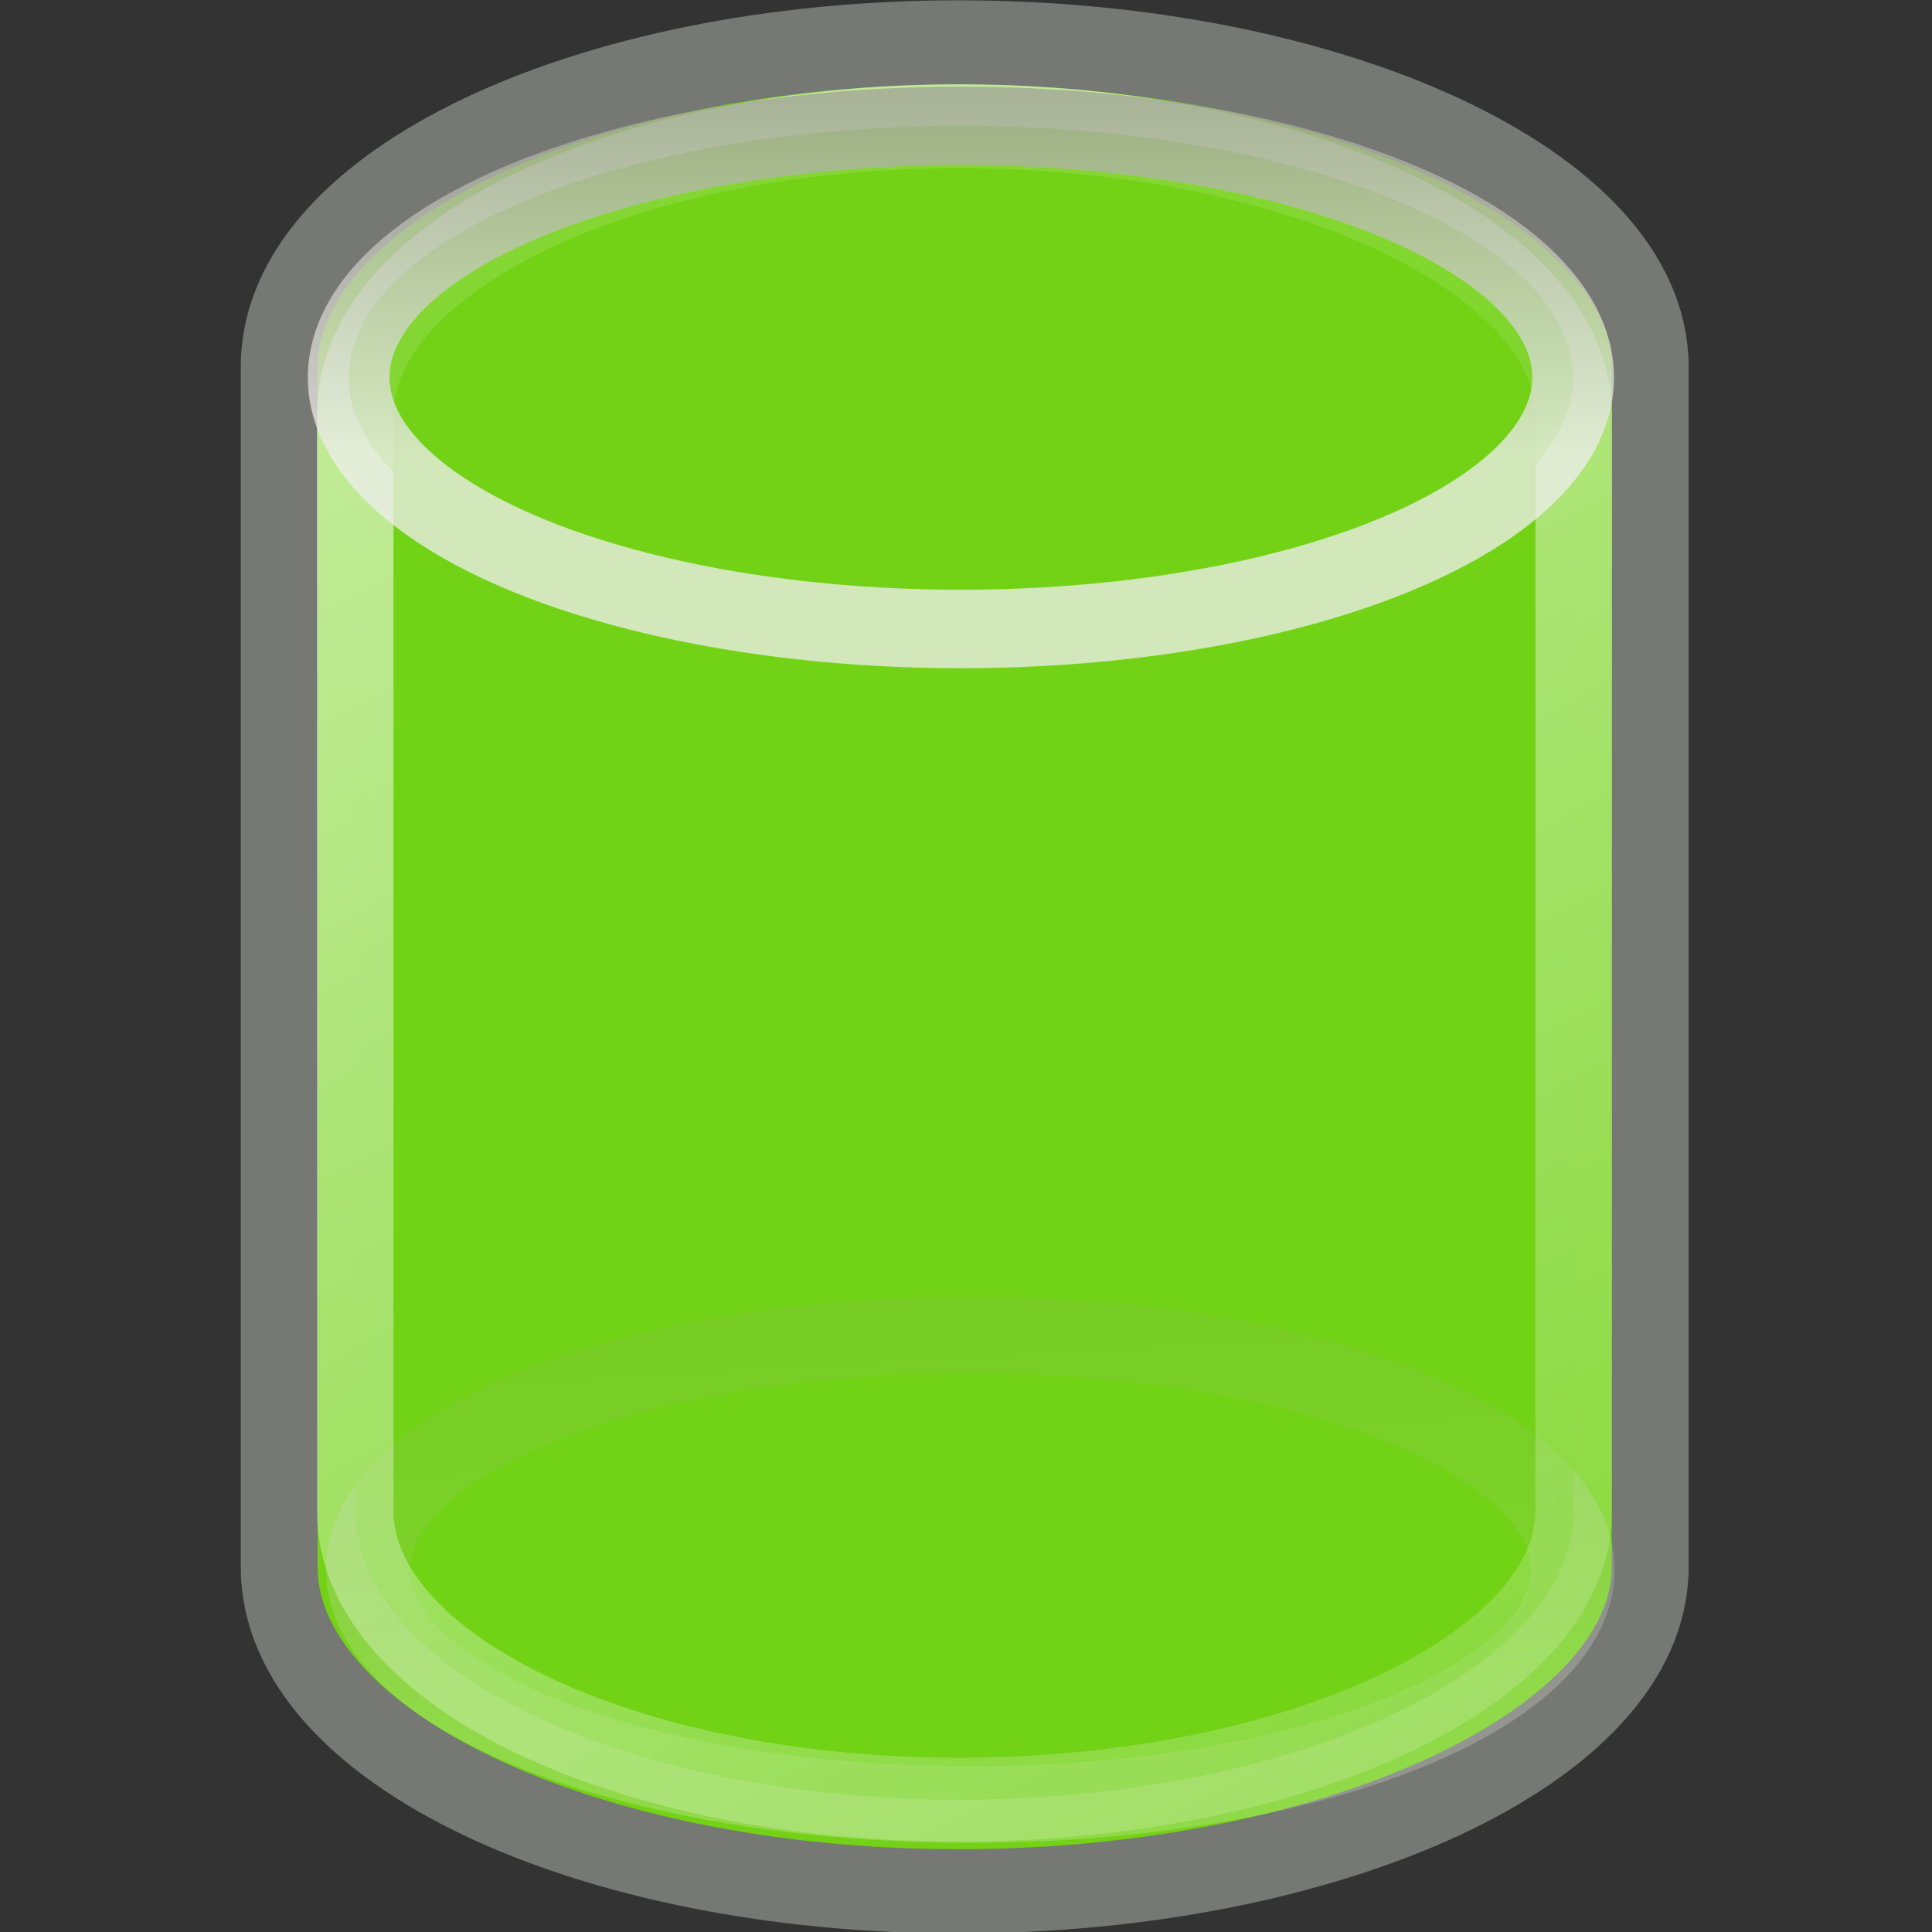<?xml version="1.0" encoding="UTF-8"?>
<!-- Created with Inkscape (http://www.inkscape.org/) -->
<svg id="svg11300" width="24" height="24" version="1.0" viewBox="0 0 24 24" xmlns="http://www.w3.org/2000/svg" xmlns:cc="http://creativecommons.org/ns#" xmlns:dc="http://purl.org/dc/elements/1.1/" xmlns:rdf="http://www.w3.org/1999/02/22-rdf-syntax-ns#" xmlns:xlink="http://www.w3.org/1999/xlink">
 <rect x="0" y="0" width="24" height="24" fill="#333333" stroke="none"/>
 <defs id="defs3">
  <linearGradient id="linearGradient3233">
   <stop id="stop3235" style="stop-color:#eeeeec" offset="0"/>
   <stop id="stop3237" style="stop-color:#a3a398" offset="1"/>
  </linearGradient>
  <linearGradient id="linearGradient3594" x1="24" x2="23.434" y1="17.246" y2="8.048" gradientUnits="userSpaceOnUse" xlink:href="#linearGradient3233"/>
  <linearGradient id="linearGradient3592" x1="17.16" x2="37.969" y1="14.004" y2="56.576" gradientTransform="matrix(.594 0 0 .59 7.253 .783)" gradientUnits="userSpaceOnUse">
   <stop id="stop3249" style="stop-color:#fff" offset="0"/>
   <stop id="stop3251" style="stop-color:#fff;stop-opacity:0" offset="1"/>
  </linearGradient>
  <linearGradient id="linearGradient3588" x1="23.434" x2="23.434" y1="15.759" y2="8.048" gradientUnits="userSpaceOnUse" xlink:href="#linearGradient3233"/>
 </defs>
 <g id="g4250" transform="matrix(1.5 0 0 1.5 -6.9877e-6 .001)">
  <g id="g4006" transform="matrix(.634 0 0 .695 -5.67 -3.473)" style="fill:#3465a4">
   <path id="path3068" d="m21.465 5.502c-4.895 0-8.875 1.733-8.875 3.865v14.301c0 2.132 3.98 3.865 8.875 3.865s9.034-1.733 9.034-3.865v-14.301c0-2.132-4.139-3.865-9.034-3.865z" style="color:#000000;display:block;fill:#73d216;stroke-miterlimit:10;stroke-width:1.004;stroke:#767973"/>
   <ellipse id="path3241" transform="matrix(.612 0 0 .509 6.93 16.538)" cx="24" cy="14.071" rx="12.857" ry="5.5" style="color:#000000;display:block;fill:#73d216;opacity:.236;stroke-miterlimit:10;stroke-width:1.791;stroke:url(#linearGradient3594)"/>
   <path id="path4174" d="m21.471 6.5c-4.351 0-7.888 1.542-7.888 3.44v13.061c0 1.897 3.538 3.44 7.888 3.44 4.351 0 8.029-1.542 8.029-3.44v-13.061c0-1.897-3.678-3.44-8.029-3.44z" style="color:#000000;display:block;fill:#73d216;opacity:.544;stroke-miterlimit:10;stroke:url(#linearGradient3592)"/>
   <ellipse id="path3364" transform="matrix(.622 0 0 .545 6.567 1.825)" cx="24" cy="14.071" rx="12.857" ry="5.5" style="color:#000000;display:block;fill:#73d216;opacity:.773;stroke-miterlimit:10;stroke-width:1.716;stroke:url(#linearGradient3588)"/>
  </g>
  <rect id="rect4060" x=".341" y=".341" width="15.319" height="15.319" style="color-rendering:auto;color:#000000;image-rendering:auto;isolation:auto;mix-blend-mode:normal;opacity:0;shape-rendering:auto;solid-color:#000000;stroke-width:.681"/>
 </g>
</svg>
